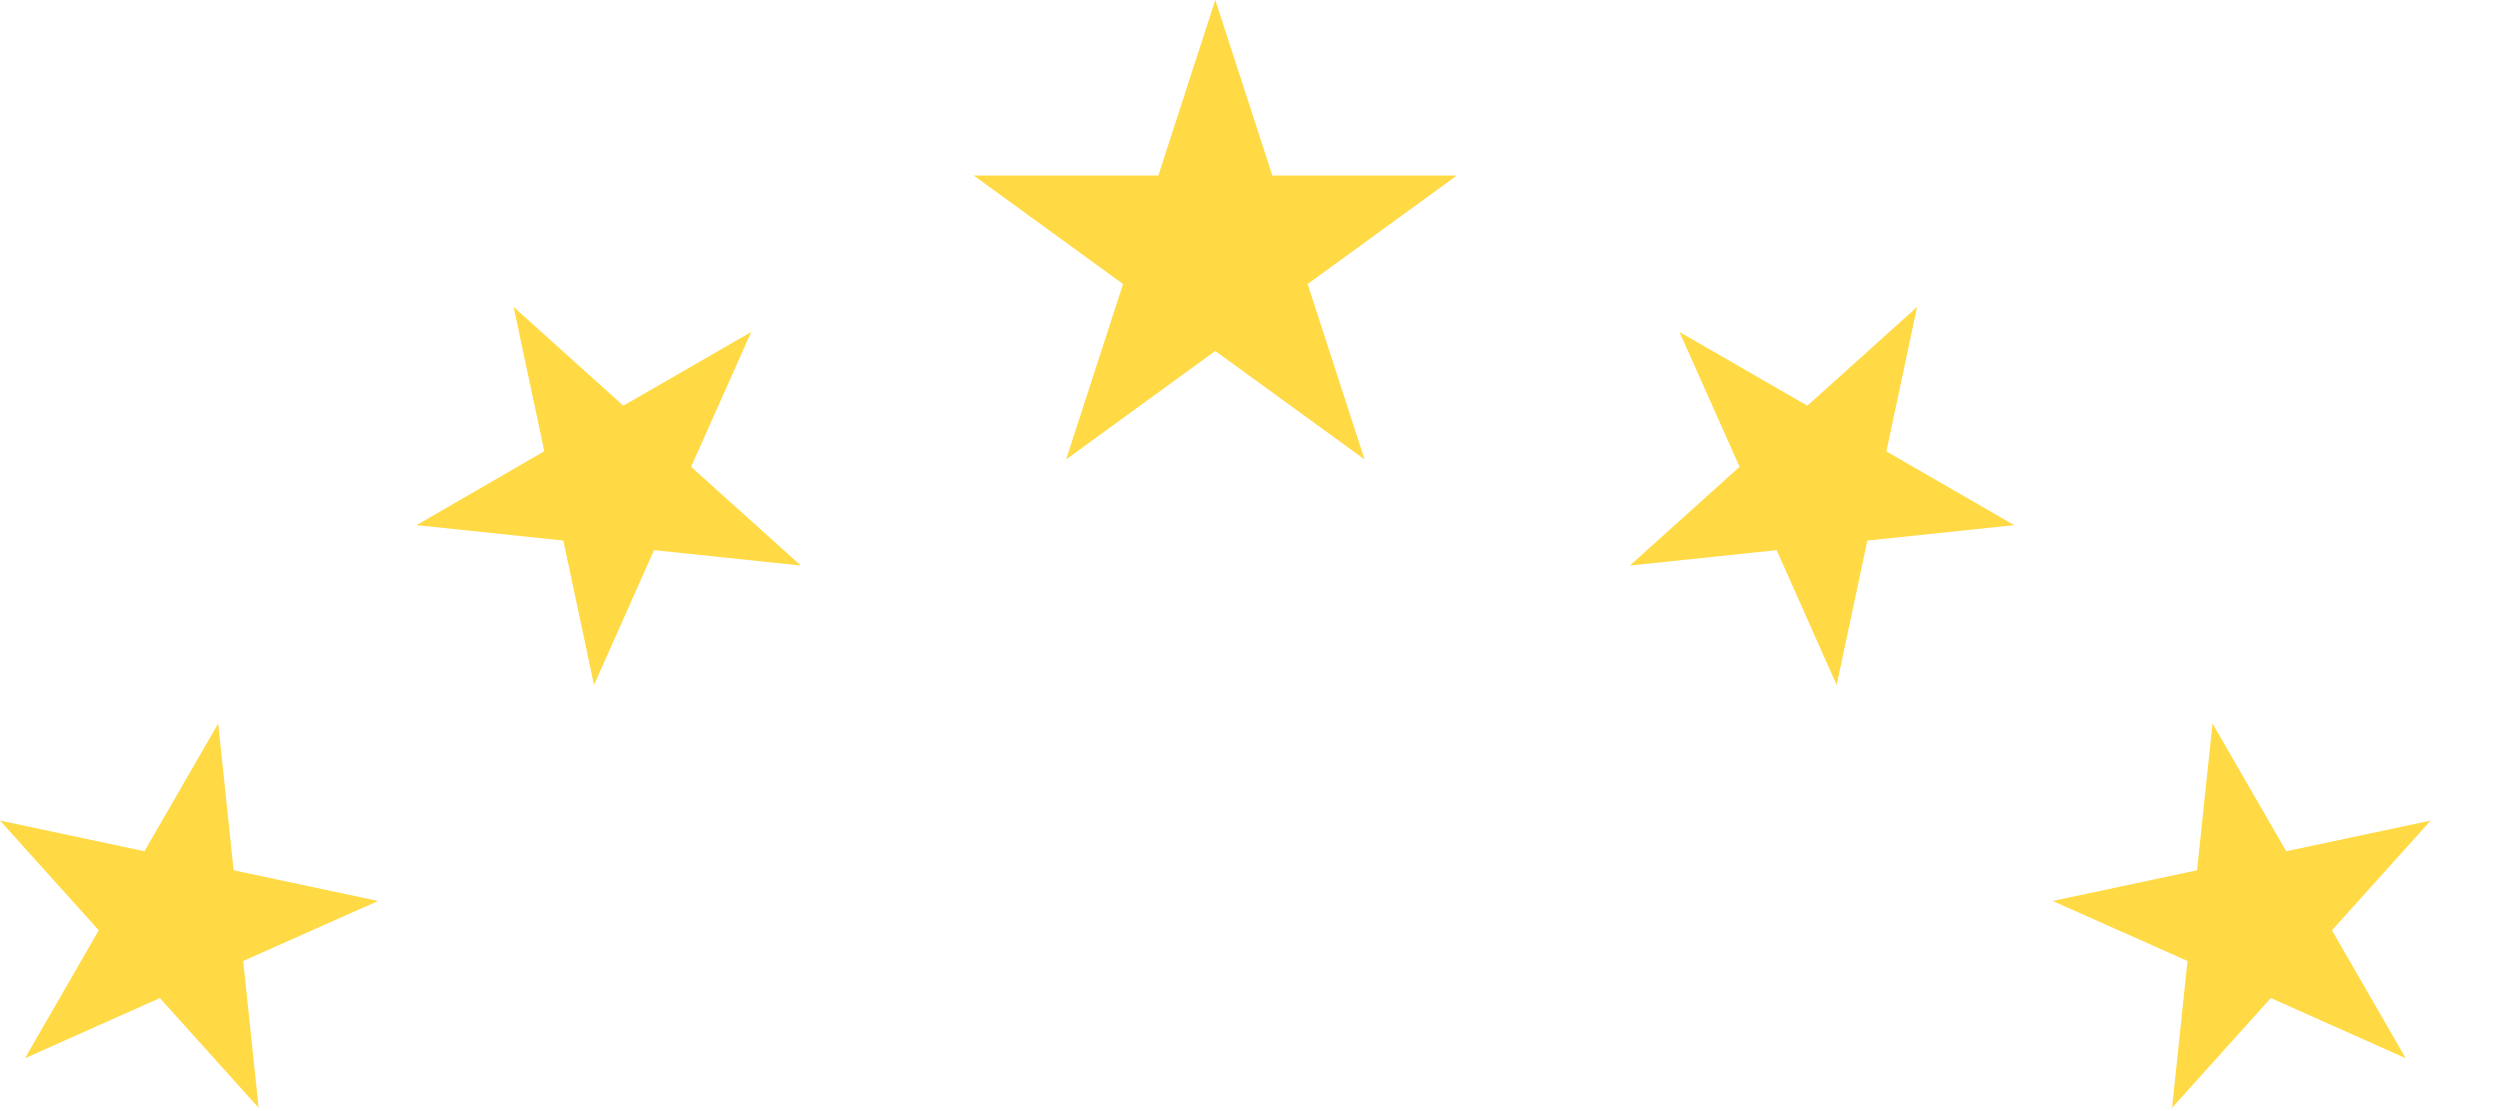 <svg preserveAspectRatio="none" width="100%" height="100%" overflow="visible" style="display: block;" viewBox="0 0 18 8" fill="none" xmlns="http://www.w3.org/2000/svg">
<g id="Group">
<path id="Vector" d="M8.75 0L9.161 1.264H10.489L9.415 2.045L9.825 3.308L8.75 2.527L7.676 3.308L8.086 2.045L7.011 1.264H8.34L8.75 0Z" fill="#FFDA44"/>
<path id="Vector_2" d="M3.698 2.21L4.488 2.921L5.409 2.39L4.976 3.361L5.766 4.072L4.709 3.961L4.277 4.932L4.056 3.892L2.999 3.781L3.919 3.249L3.698 2.21Z" fill="#FFDA44"/>
<path id="Vector_3" d="M0 5.908L1.04 6.129L1.571 5.209L1.682 6.266L2.722 6.487L1.751 6.919L1.862 7.976L1.151 7.186L0.18 7.619L0.711 6.698L0 5.908Z" fill="#FFDA44"/>
<path id="Vector_4" d="M13.803 2.21L13.013 2.921L12.092 2.39L12.525 3.361L11.735 4.072L12.792 3.961L13.224 4.932L13.445 3.892L14.502 3.781L13.582 3.25L13.803 2.21Z" fill="#FFDA44"/>
<path id="Vector_5" d="M17.501 5.908L16.461 6.129L15.93 5.209L15.819 6.266L14.779 6.487L15.75 6.919L15.639 7.976L16.35 7.186L17.321 7.619L16.79 6.698L17.501 5.908Z" fill="#FFDA44"/>
</g>
</svg>
